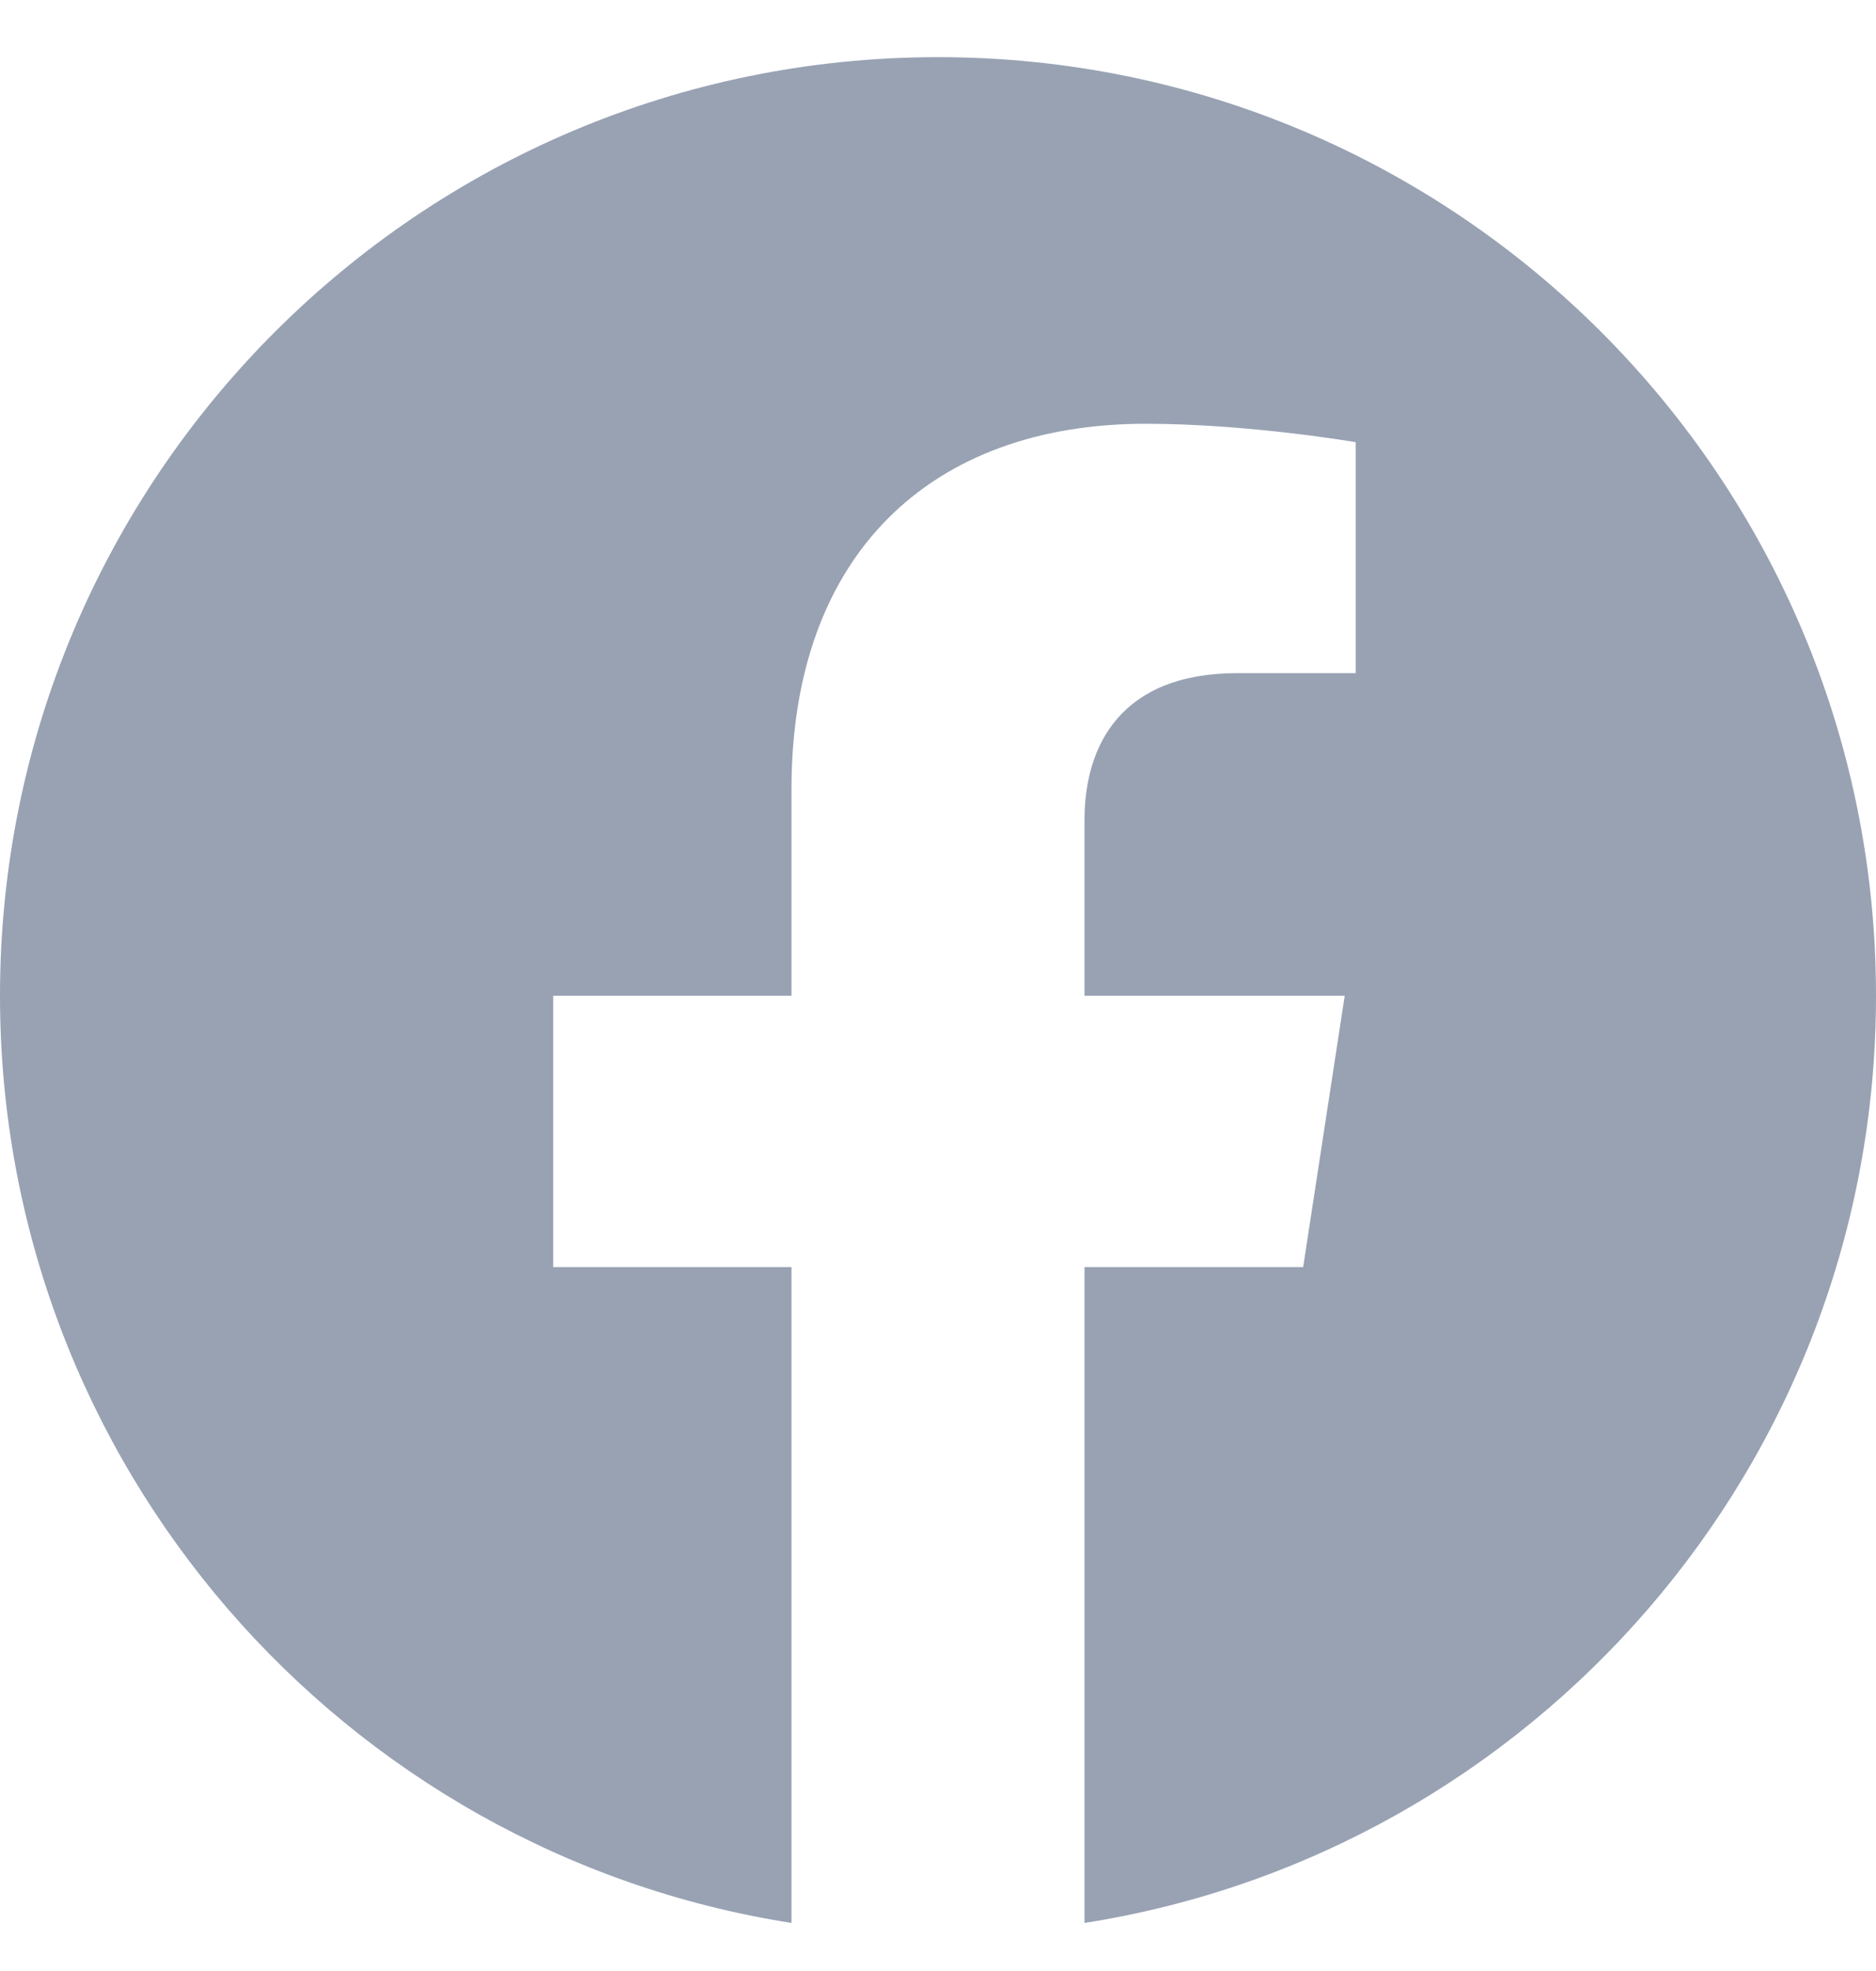 <svg width="20" height="21" viewBox="0 0 20 21" fill="none" xmlns="http://www.w3.org/2000/svg">
<path d="M20 10.609C20 5.086 15.523 0.609 10 0.609C4.477 0.609 0 5.086 0 10.609C0 15.6 3.657 19.738 8.438 20.488V13.5H5.898V10.609H8.438V8.406C8.438 5.9 9.93 4.515 12.215 4.515C13.308 4.515 14.453 4.711 14.453 4.711V7.172H13.192C11.95 7.172 11.562 7.943 11.562 8.734V10.609H14.336L13.893 13.5H11.562V20.488C16.343 19.738 20 15.6 20 10.609Z" fill="#98A2B3"/>
</svg>
